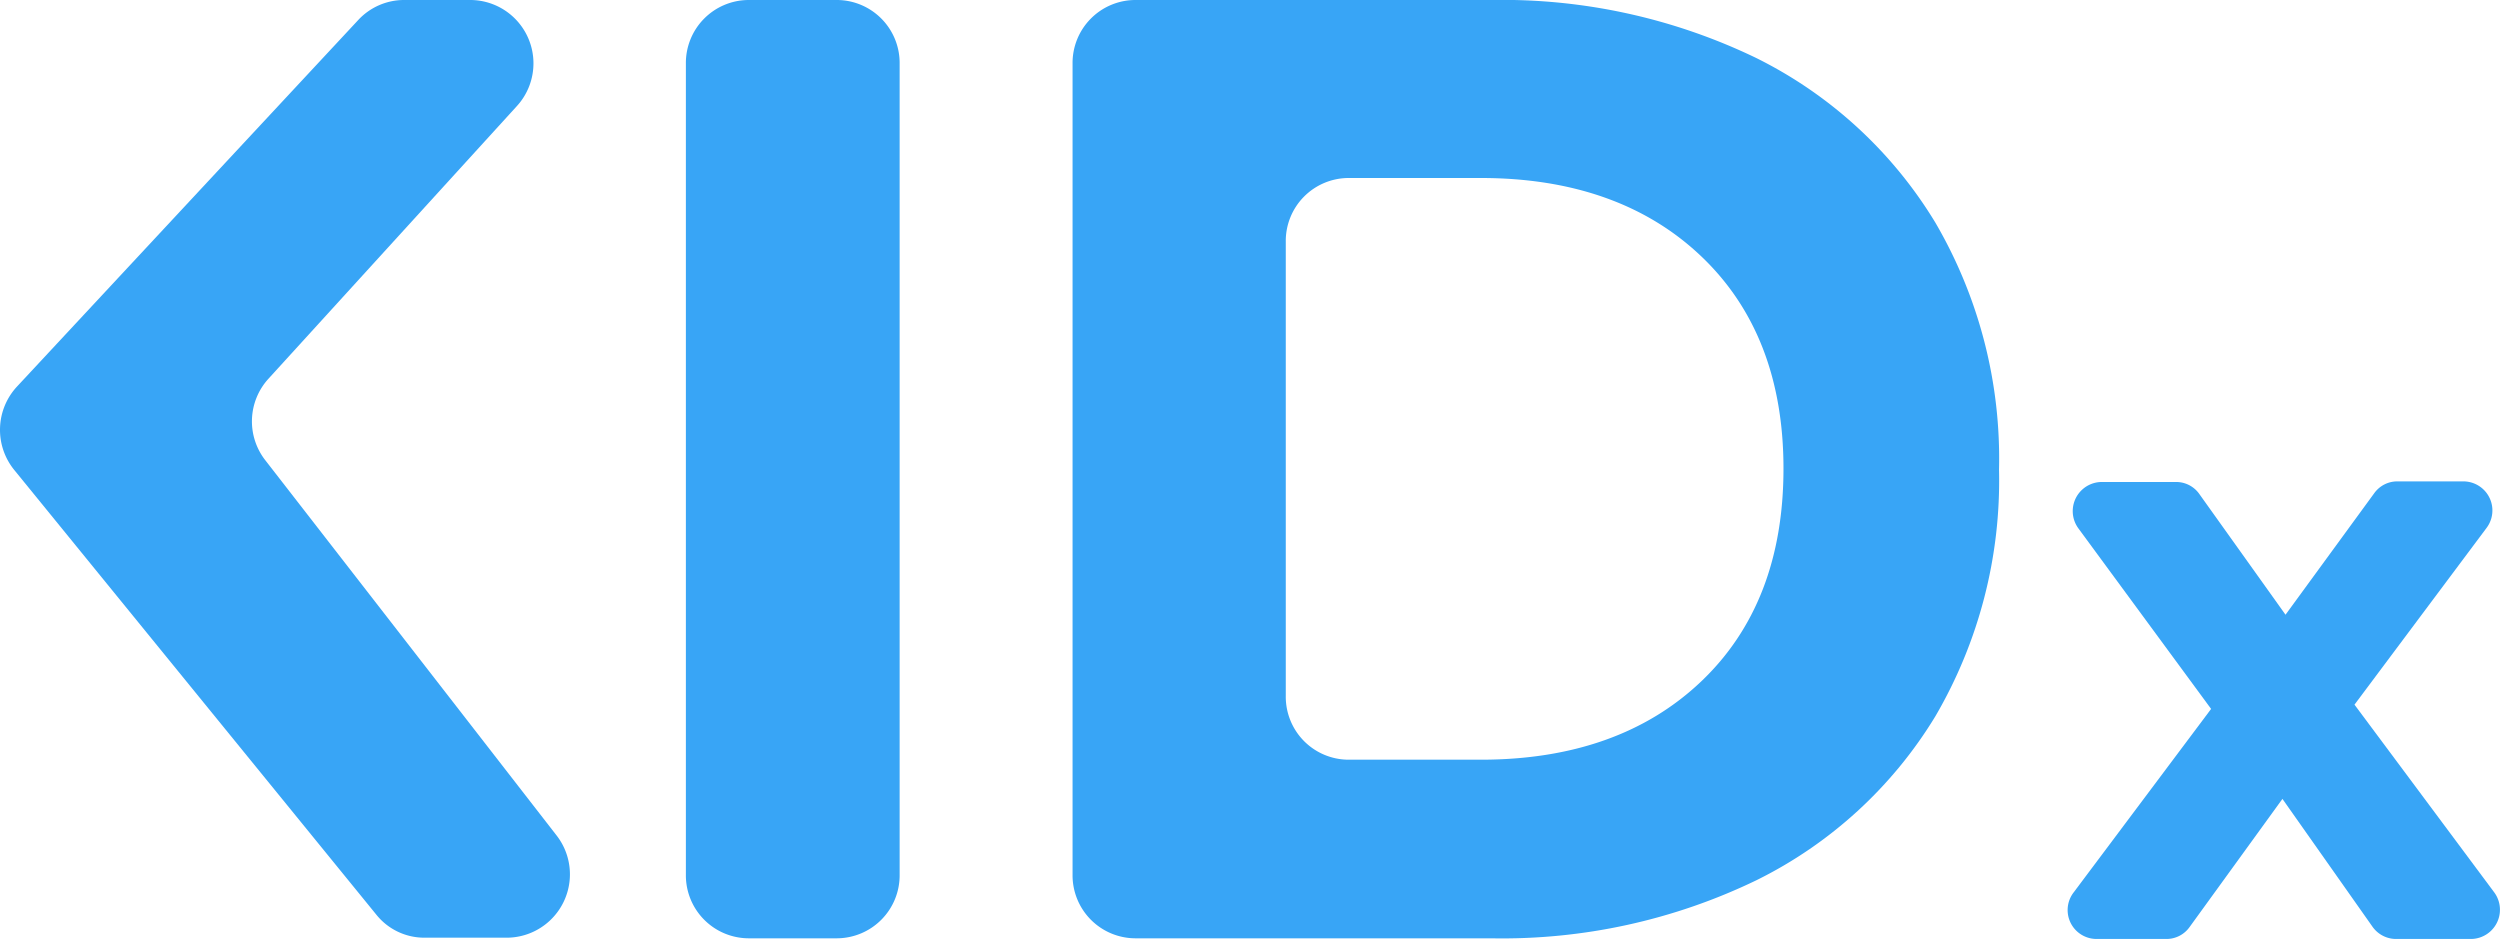<svg xmlns="http://www.w3.org/2000/svg" viewBox="297 231 186.6 70.081"><defs><style>.a{fill:#38a5f6;}</style></defs><g transform="translate(297.03 231)"><path class="a" d="M20.016,28.26,38.526,7.944A4.729,4.729,0,0,0,35.12,0H30.1a4.673,4.673,0,0,0-3.361,1.461L1.238,28.854a4.747,4.747,0,0,0-.179,6.255L28.083,68.3a4.584,4.584,0,0,0,3.585,1.689h6.185a4.729,4.729,0,0,0,3.63-7.67L19.792,34.378A4.72,4.72,0,0,1,20.016,28.26Z" transform="translate(0)"/><path class="a" d="M114.2,4.748V65.287a4.7,4.7,0,0,0,4.661,4.748h6.633a4.7,4.7,0,0,0,4.661-4.748V4.748A4.7,4.7,0,0,0,125.494,0h-6.633A4.7,4.7,0,0,0,114.2,4.748Z" transform="translate(-63.036)"/><path class="a" d="M243,16.618A32.511,32.511,0,0,0,229.646,4.337,43.584,43.584,0,0,0,209.837,0H183.261A4.7,4.7,0,0,0,178.6,4.748V65.287a4.7,4.7,0,0,0,4.661,4.748h26.576A43.584,43.584,0,0,0,229.646,65.7,32.408,32.408,0,0,0,243,53.462a34.865,34.865,0,0,0,4.751-18.4A34.917,34.917,0,0,0,243,16.618ZM225.523,50.86c-4.078,3.881-9.591,5.844-16.448,5.844h-9.9a4.7,4.7,0,0,1-4.661-4.748V18.034a4.7,4.7,0,0,1,4.661-4.748h9.9c6.857,0,12.369,1.963,16.448,5.844s6.14,9.177,6.14,15.842C231.663,41.683,229.6,46.979,225.523,50.86Z" transform="translate(-98.574)"/><path class="a" d="M365.725,95.364l9.86-13.194a2.169,2.169,0,0,0-1.7-3.47h-4.975a2.11,2.11,0,0,0-1.7.867l-6.633,9.085-6.454-9.04a2.11,2.11,0,0,0-1.7-.867h-5.6a2.175,2.175,0,0,0-1.7,3.47l9.9,13.468-10.263,13.7a2.157,2.157,0,0,0,1.7,3.47H351.7a2.11,2.11,0,0,0,1.7-.867l6.947-9.588,6.722,9.542a2.155,2.155,0,0,0,1.7.913h5.692a2.182,2.182,0,0,0,1.7-3.47Z" transform="translate(-190.016 -42.769)"/></g></svg>